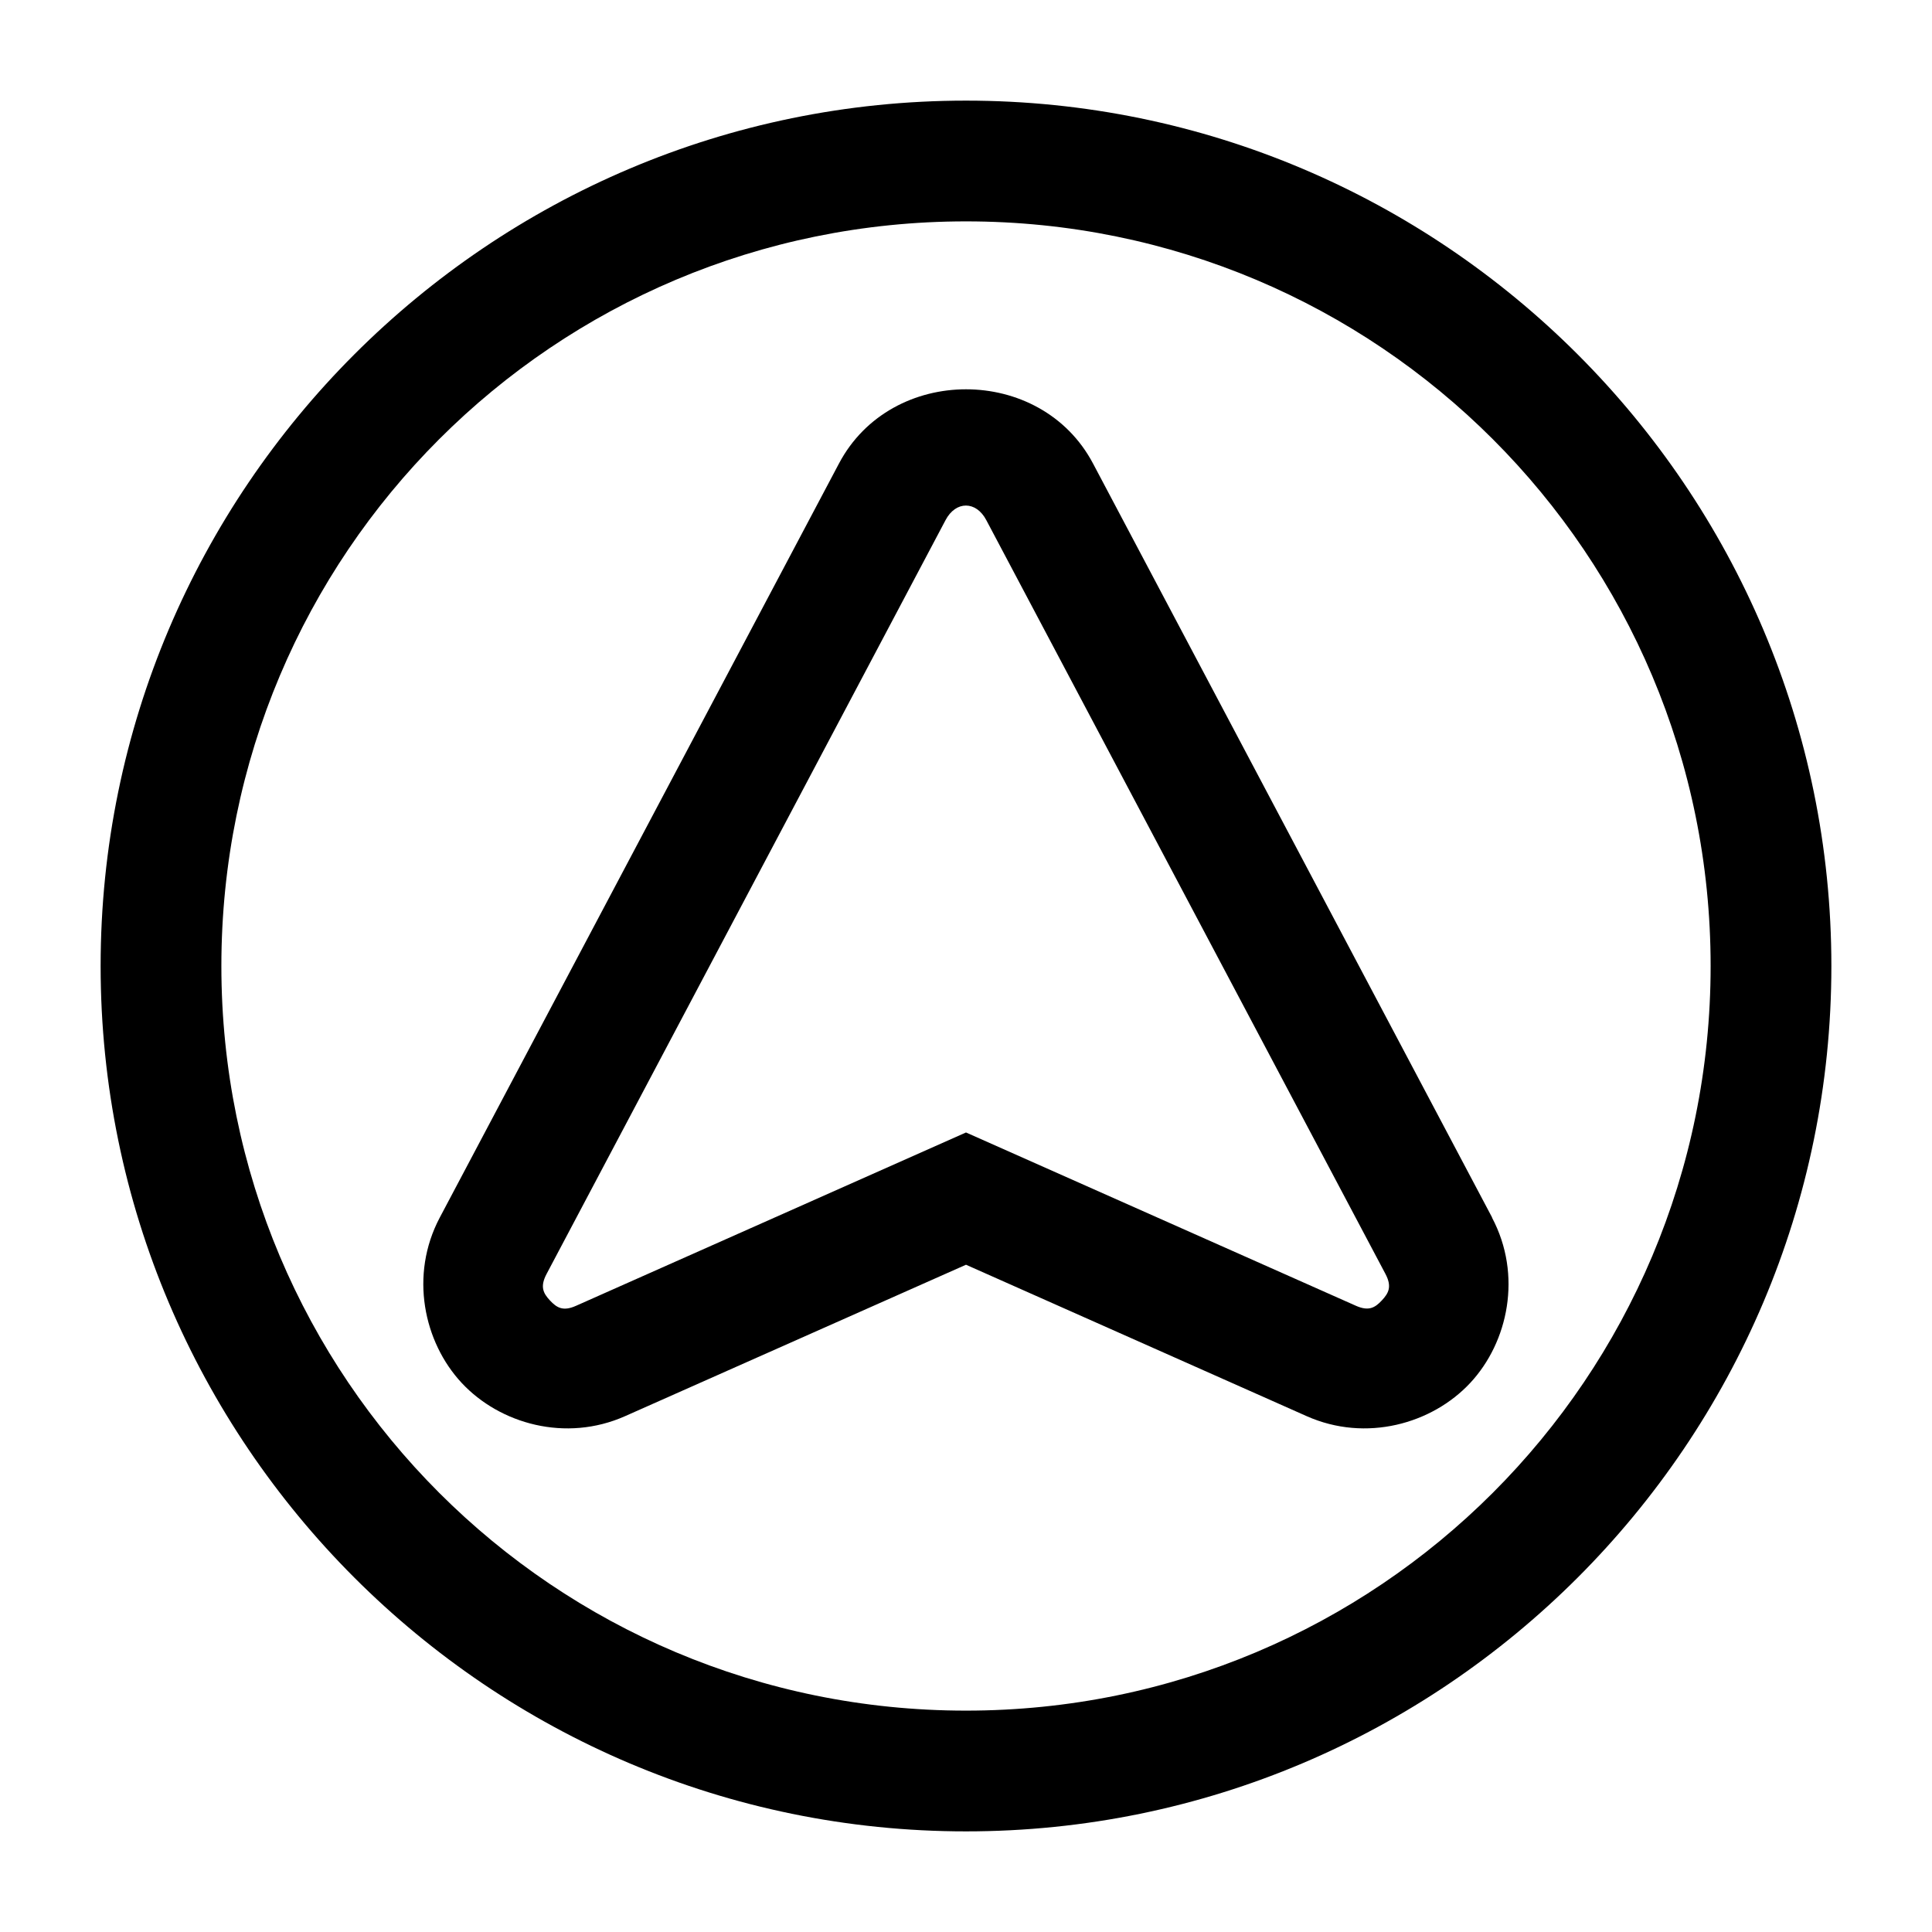 <?xml version="1.0" encoding="UTF-8" standalone="no"?>
<svg
   width="24"
   height="24"
   stroke-width="1.5"
   viewBox="0 0 24 24"
   fill="none"
   version="1.1"
   id="svg6"
   sodipodi:docname="navigator.svg"
   inkscape:version="1.2.1 (9c6d41e410, 2022-07-14)"
   xmlns:inkscape="http://www.inkscape.org/namespaces/inkscape"
   xmlns:sodipodi="http://sodipodi.sourceforge.net/DTD/sodipodi-0.dtd"
   xmlns="http://www.w3.org/2000/svg"
   xmlns:svg="http://www.w3.org/2000/svg">
  <defs
     id="defs10" />
  <sodipodi:namedview
     id="namedview8"
     pagecolor="#ffffff"
     bordercolor="#666666"
     borderopacity="1.0"
     inkscape:showpageshadow="2"
     inkscape:pageopacity="0.0"
     inkscape:pagecheckerboard="0"
     inkscape:deskcolor="#d1d1d1"
     showgrid="false"
     inkscape:zoom="34.541667"
     inkscape:cx="10.364294"
     inkscape:cy="12.014475"
     inkscape:window-width="1920"
     inkscape:window-height="1009"
     inkscape:window-x="1912"
     inkscape:window-y="-8"
     inkscape:window-maximized="1"
     inkscape:current-layer="svg6" />
  <path
     style="color:#000000;fill:currentColor;-inkscape-stroke:none"
     d="M 12,1.25 C 6.072,1.25 1.25,6.072 1.25,12 1.25,17.928 6.072,22.75 12,22.75 17.928,22.75 22.75,17.928 22.75,12 22.75,6.072 17.928,1.25 12,1.25 Z m 0,1.5 c 5.118,0 9.25,4.132 9.25,9.25 0,5.118 -4.132,9.25 -9.25,9.25 C 6.882,21.25 2.75,17.118 2.75,12 2.75,6.882 6.882,2.75 12,2.75 Z"
     id="circle2" />
  <path
     style="color:#000000;clip-rule:evenodd;fill:currentColor;fill-rule:evenodd;-inkscape-stroke:none"
     d="m 12,4.836 c -0.627,-7e-7 -1.253,0.307 -1.578,0.922 L 5.463,15.125 c -0.378,0.714 -0.2,1.548 0.273,2.055 0.473,0.507 1.291,0.74 2.029,0.412 L 12,15.711 l 4.232,1.881 c 0.738,0.328 1.558,0.095 2.031,-0.412 0.473,-0.507 0.65,-1.341 0.271,-2.055 h 0.002 L 13.578,5.758 C 13.253,5.143 12.627,4.836 12,4.836 Z m -0.254,1.625 c 0.127,-0.241 0.379,-0.241 0.506,0 l 4.959,9.365 c 0.082,0.156 0.04,0.237 -0.045,0.328 -0.085,0.091 -0.163,0.138 -0.324,0.066 L 12,14.068 7.156,16.221 c -0.161,0.072 -0.239,0.025 -0.324,-0.066 -0.085,-0.091 -0.125,-0.172 -0.043,-0.328 z"
     id="path4" />
</svg>
